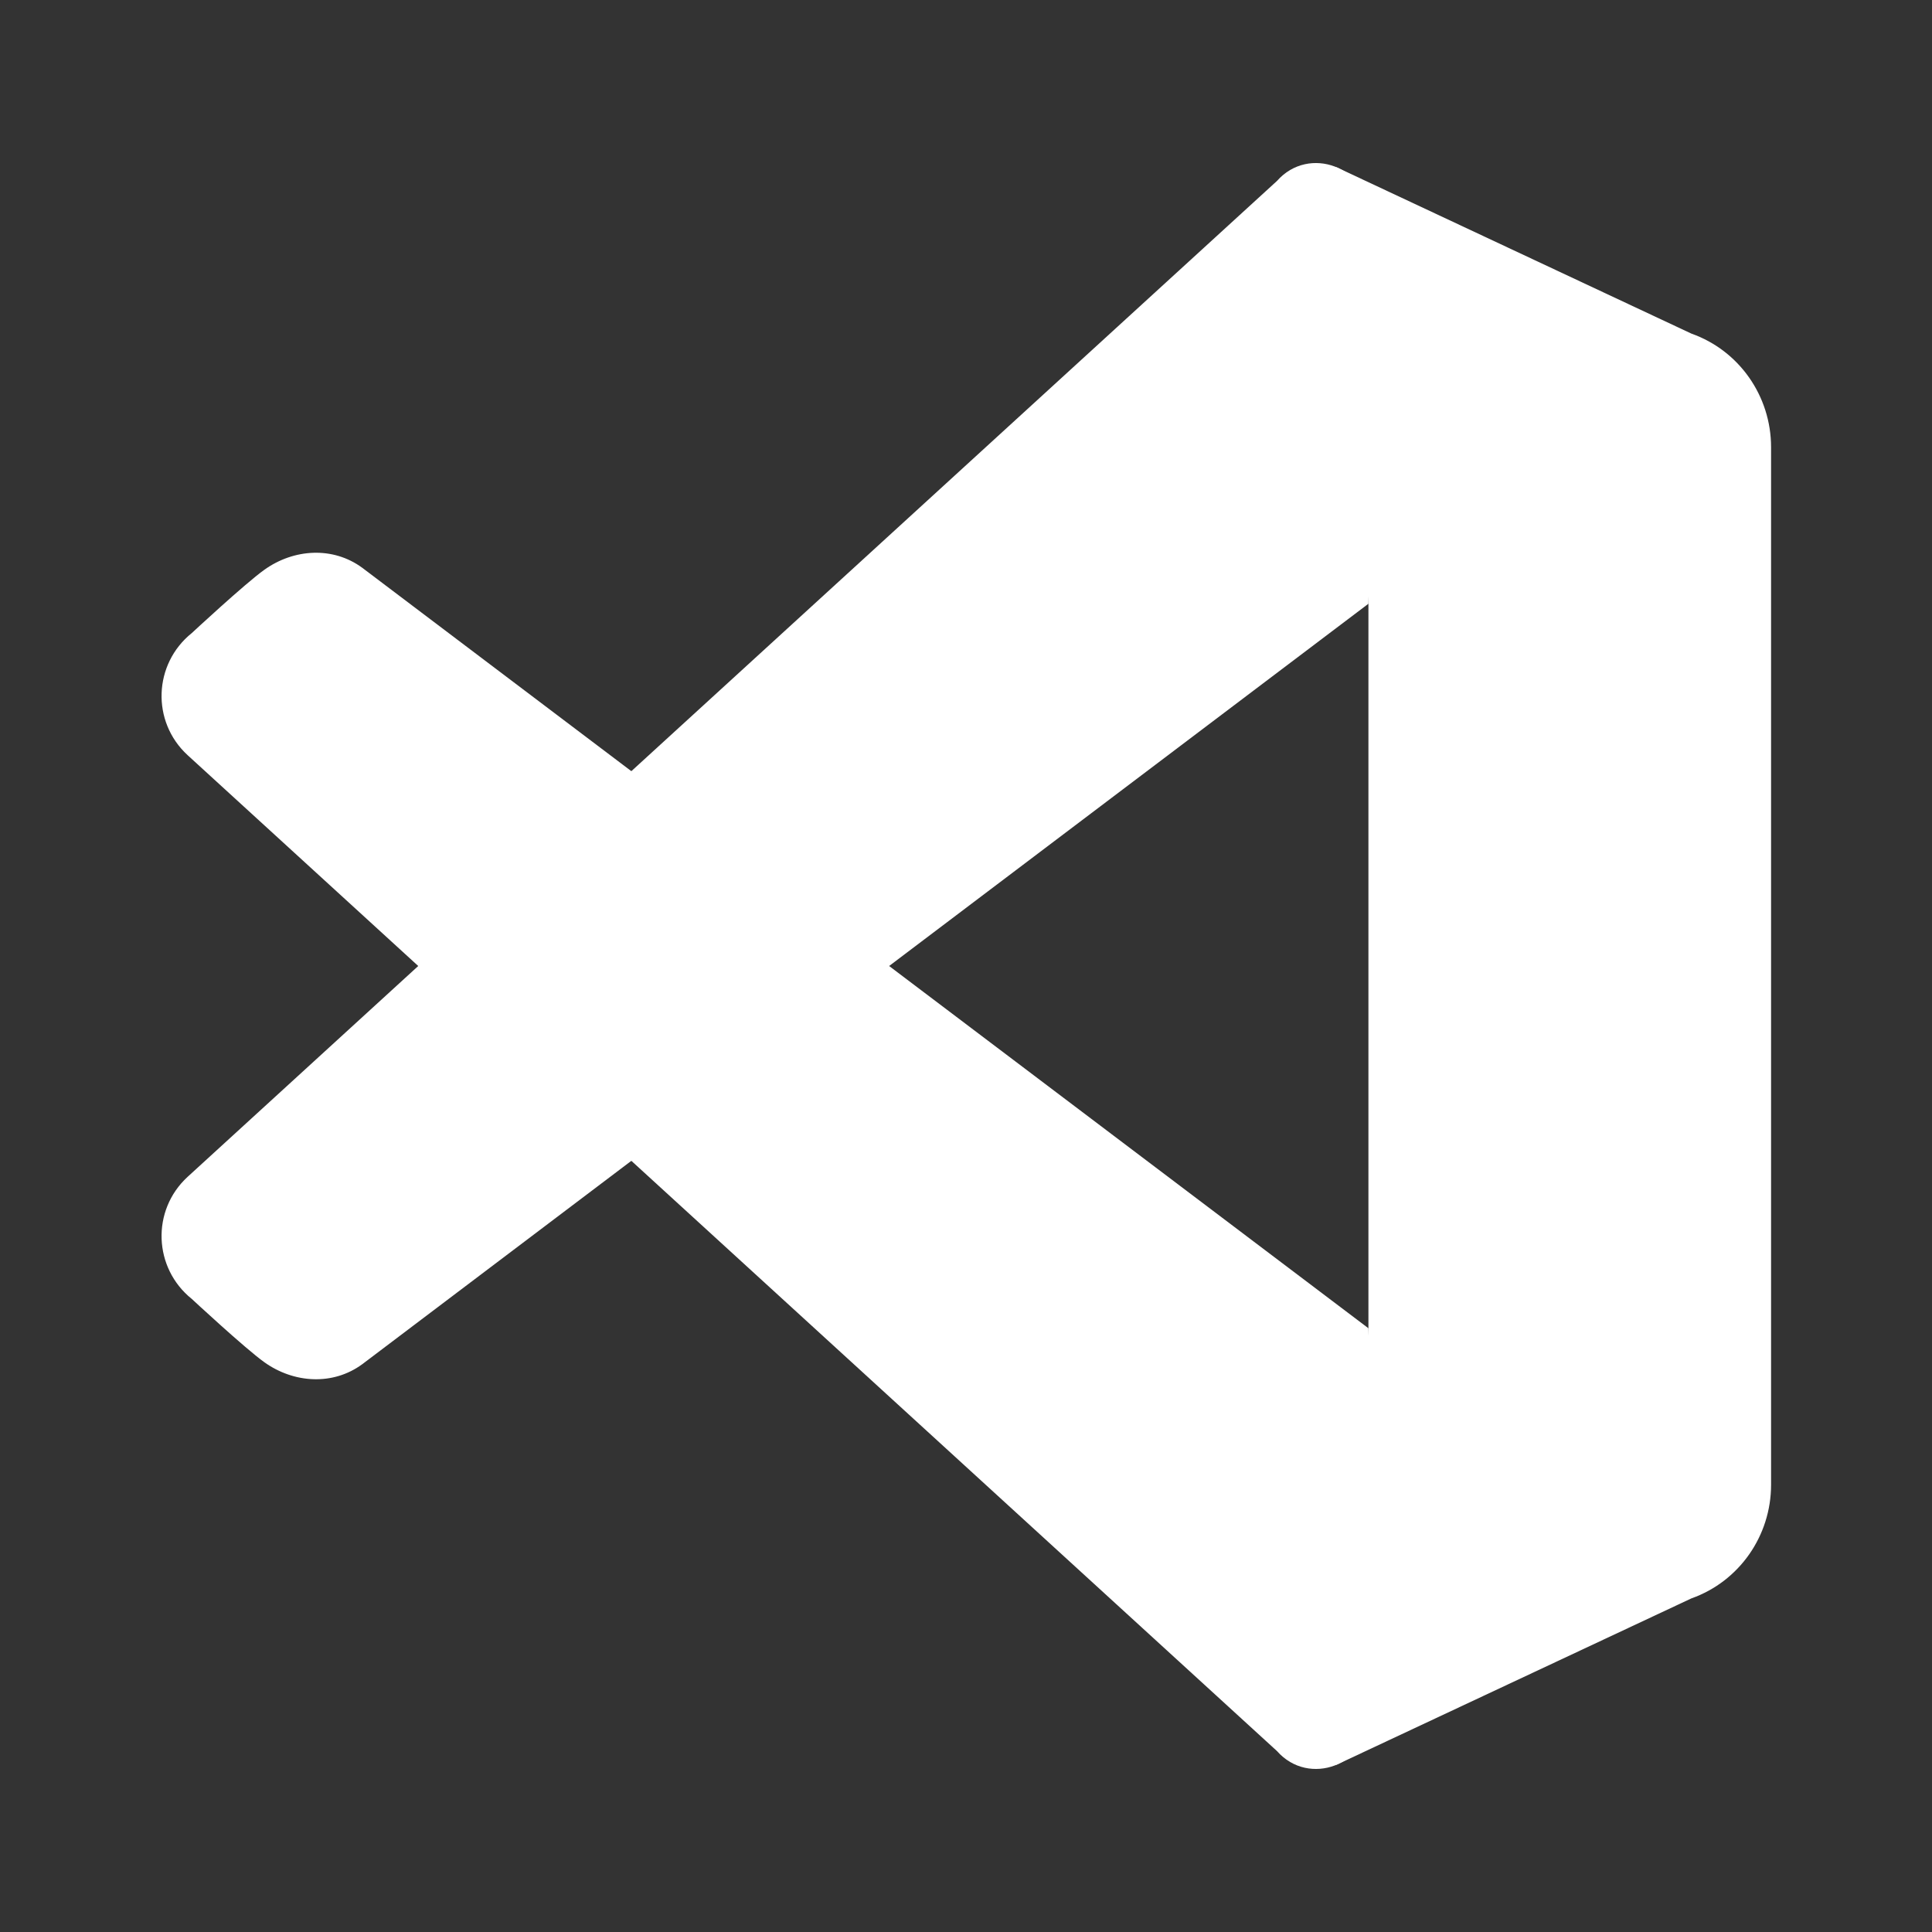 <?xml version="1.0" encoding="UTF-8"?>
<svg xmlns="http://www.w3.org/2000/svg" xmlns:xlink="http://www.w3.org/1999/xlink" viewBox="0 0 34 34" width="34px" height="34px">
<rect x="0" y="0" width="34" height="34" fill="#333333" stroke="none"/>
<g id="surface49678886">
<path style=" stroke:none;fill-rule:nonzero;fill:rgb(100%,100%,100%);fill-opacity:1;" d="M 31.168 7.871 L 31.168 26.129 C 31.168 27.031 30.605 27.832 29.766 28.129 L 23.516 31.059 L 24.082 23.375 L 24.082 10.625 L 23.516 2.941 L 29.766 5.871 C 30.605 6.168 31.168 6.969 31.168 7.871 Z M 31.168 7.871 "/>
<path style=" stroke:none;fill-rule:nonzero;fill:rgb(100%,100%,100%);fill-opacity:1;" d="M 6.375 24.008 L 24.082 10.625 L 24.082 3.793 C 24.082 2.941 23.035 2.547 22.473 3.184 L 3.301 20.711 C 2.66 21.301 2.699 22.316 3.375 22.859 C 3.375 22.859 4.312 23.73 4.652 23.973 C 5.172 24.344 5.859 24.387 6.375 24.008 Z M 6.375 24.008 "/>
<path style=" stroke:none;fill-rule:nonzero;fill:rgb(100%,100%,100%);fill-opacity:1;" d="M 6.375 9.992 L 24.082 23.375 L 24.082 30.207 C 24.082 31.059 23.035 31.453 22.473 30.816 L 3.301 13.289 C 2.66 12.699 2.699 11.684 3.375 11.141 C 3.375 11.141 4.312 10.27 4.652 10.027 C 5.172 9.656 5.859 9.613 6.375 9.992 Z M 6.375 9.992 "/>
</g>
</svg>

